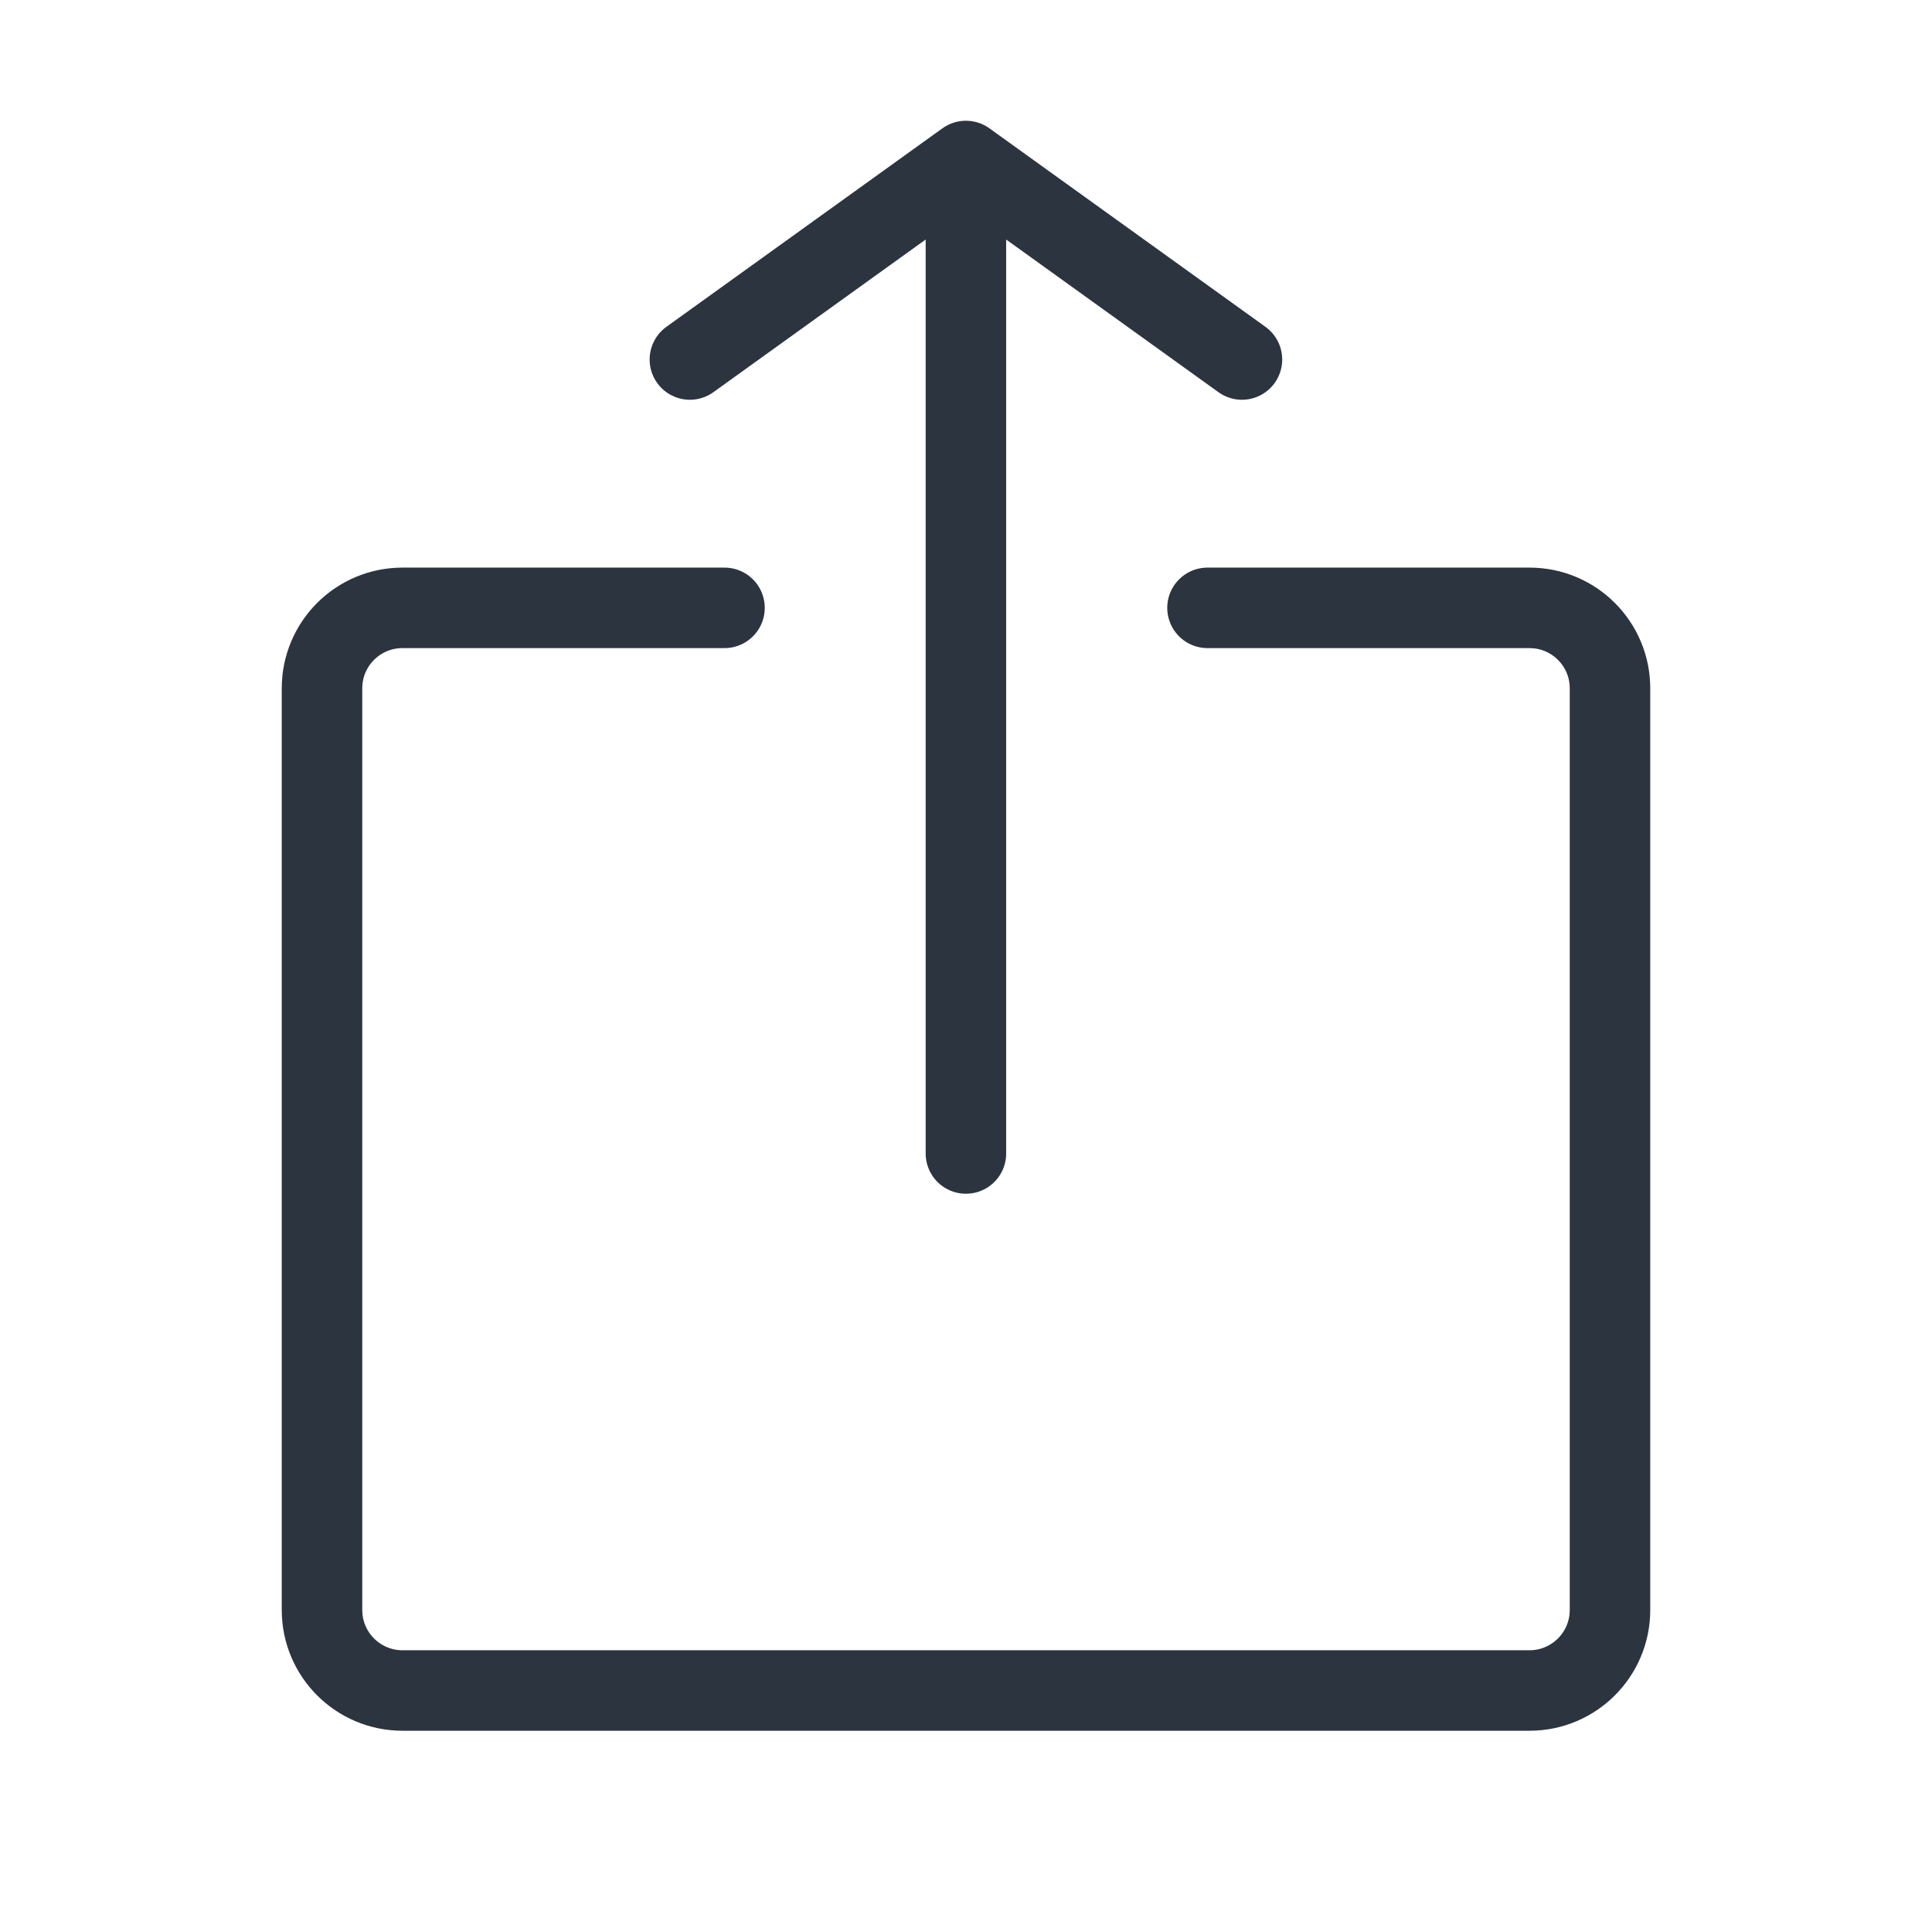 <svg width="24" height="24" viewBox="0 0 24 24" fill="none" xmlns="http://www.w3.org/2000/svg">
<path d="M11.999 2L8.57 4.466M11.999 2L15.428 4.466M11.999 2V14.329" stroke="#2C343F" stroke-linecap="round" stroke-linejoin="round"/>
<path d="M9 7.551H5C4.448 7.551 4 7.998 4 8.551V20C4 20.552 4.448 21 5 21H19C19.552 21 20 20.552 20 20V8.551C20 7.998 19.552 7.551 19 7.551H15" stroke="#2C343F" stroke-linecap="round" stroke-linejoin="round"/>
</svg>
